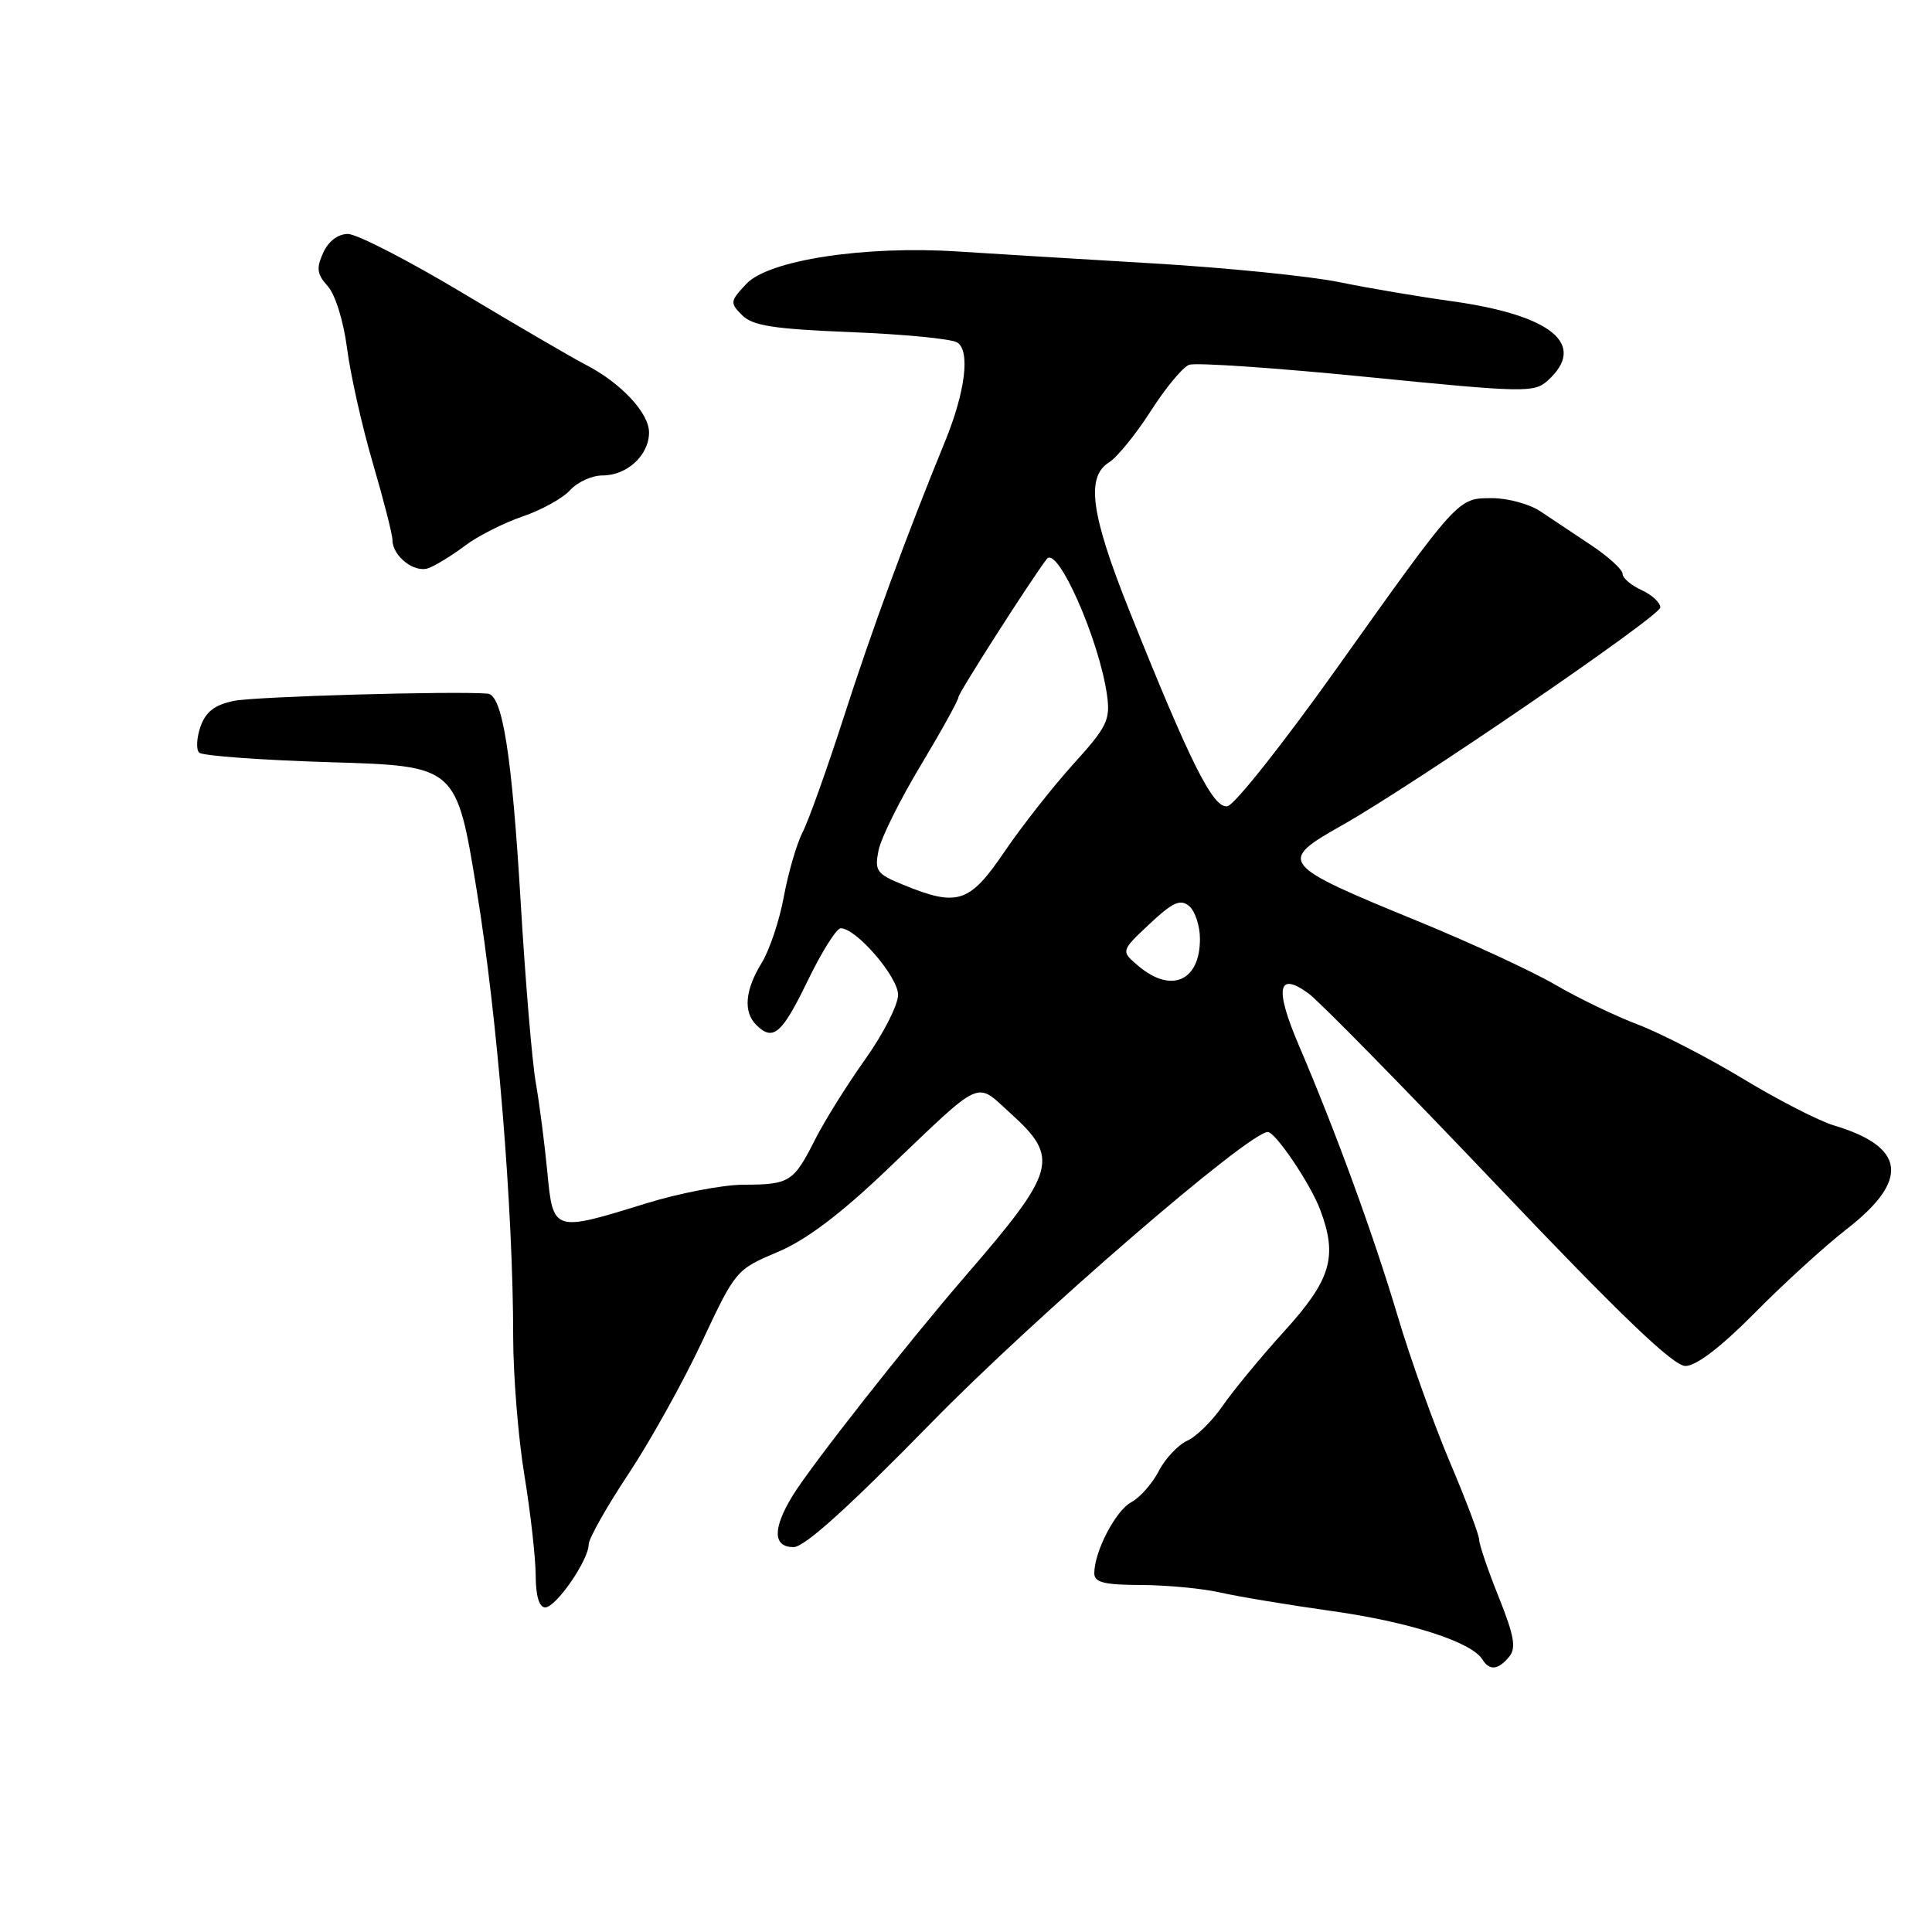 <?xml version="1.0" encoding="UTF-8" standalone="no"?>
<!DOCTYPE svg PUBLIC "-//W3C//DTD SVG 1.1//EN" "http://www.w3.org/Graphics/SVG/1.1/DTD/svg11.dtd" >
<svg xmlns="http://www.w3.org/2000/svg" xmlns:xlink="http://www.w3.org/1999/xlink" version="1.1" viewBox="0 0 256 256">
 <g >
 <path fill="currentColor"
d=" M 199.96 219.54 C 200.93 218.38 200.65 216.78 198.59 211.62 C 197.16 208.07 196.00 204.65 196.00 204.03 C 196.00 203.41 194.25 198.76 192.10 193.70 C 189.96 188.64 186.85 179.95 185.20 174.39 C 182.01 163.69 177.05 150.08 172.10 138.50 C 168.87 130.94 169.30 128.66 173.39 131.64 C 174.79 132.66 186.11 144.19 198.53 157.25 C 214.78 174.35 221.73 181.00 223.33 181.00 C 224.76 181.00 228.05 178.48 232.53 173.95 C 236.36 170.07 241.82 165.10 244.65 162.90 C 253.07 156.37 252.54 151.98 242.99 149.12 C 241.00 148.52 235.57 145.74 230.94 142.93 C 226.30 140.13 220.05 136.91 217.06 135.77 C 214.07 134.64 209.12 132.26 206.06 130.47 C 203.00 128.69 194.81 124.90 187.85 122.05 C 169.54 114.54 169.26 114.19 177.80 109.37 C 187.23 104.06 220.00 81.63 220.00 80.49 C 220.00 79.85 218.88 78.81 217.50 78.18 C 216.12 77.56 215.00 76.59 215.00 76.03 C 215.00 75.48 213.14 73.78 210.87 72.26 C 208.59 70.74 205.55 68.71 204.12 67.76 C 202.68 66.80 199.81 66.01 197.74 66.01 C 193.14 66.00 193.36 65.76 176.96 88.79 C 170.02 98.53 163.59 106.65 162.65 106.83 C 160.77 107.19 157.74 101.16 149.64 80.90 C 144.54 68.15 143.86 63.19 146.96 61.26 C 148.03 60.59 150.51 57.54 152.47 54.48 C 154.42 51.43 156.71 48.66 157.56 48.34 C 158.40 48.02 169.01 48.74 181.14 49.95 C 202.04 52.03 203.29 52.05 205.09 50.42 C 210.35 45.65 205.63 41.76 192.36 39.91 C 188.03 39.31 181.32 38.18 177.44 37.38 C 173.55 36.59 162.53 35.48 152.94 34.91 C 143.35 34.34 131.61 33.63 126.85 33.32 C 114.52 32.53 101.84 34.47 98.90 37.61 C 96.73 39.91 96.70 40.13 98.34 41.77 C 99.74 43.17 102.53 43.60 112.79 44.01 C 119.78 44.29 126.10 44.90 126.84 45.38 C 128.59 46.49 127.91 51.92 125.22 58.50 C 120.19 70.77 115.53 83.44 111.81 95.00 C 109.59 101.88 107.14 108.75 106.35 110.27 C 105.57 111.80 104.45 115.63 103.87 118.77 C 103.30 121.92 101.97 125.90 100.91 127.62 C 98.72 131.19 98.47 134.07 100.20 135.80 C 102.43 138.03 103.60 137.02 107.00 130.00 C 108.86 126.15 110.84 123.00 111.40 123.00 C 113.46 123.00 119.00 129.43 119.00 131.82 C 119.00 133.15 117.04 137.00 114.64 140.37 C 112.24 143.74 109.25 148.53 108.00 151.00 C 105.16 156.63 104.63 156.97 98.50 156.98 C 95.75 156.99 89.90 158.12 85.50 159.49 C 73.31 163.27 73.28 163.26 72.52 155.25 C 72.16 151.54 71.48 146.25 71.00 143.50 C 70.51 140.75 69.61 129.95 68.99 119.50 C 67.83 99.97 66.58 92.07 64.62 91.91 C 60.16 91.54 33.80 92.29 31.00 92.87 C 28.45 93.39 27.27 94.30 26.57 96.27 C 26.05 97.75 25.97 99.31 26.39 99.73 C 26.82 100.15 34.66 100.72 43.82 101.00 C 60.48 101.50 60.48 101.50 63.17 118.00 C 65.91 134.75 68.00 160.35 68.00 177.21 C 68.01 182.32 68.67 190.55 69.49 195.50 C 70.30 200.45 70.97 206.41 70.98 208.75 C 70.99 211.48 71.45 213.00 72.25 212.99 C 73.69 212.97 78.00 206.71 78.00 204.65 C 78.00 203.89 80.36 199.70 83.25 195.34 C 86.14 190.99 90.53 183.10 93.00 177.83 C 97.45 168.34 97.56 168.21 103.00 165.92 C 106.80 164.32 111.28 160.95 117.50 155.02 C 130.47 142.65 129.16 143.25 133.93 147.55 C 140.44 153.44 139.97 155.14 127.99 169.00 C 120.25 177.95 107.41 194.27 105.00 198.23 C 102.36 202.56 102.41 205.00 105.15 205.00 C 106.61 205.00 112.46 199.71 123.40 188.53 C 137.16 174.45 165.46 150.00 167.99 150.00 C 169.01 150.00 173.66 156.89 174.94 160.32 C 177.27 166.51 176.37 169.55 170.25 176.31 C 167.08 179.80 163.38 184.29 162.01 186.28 C 160.65 188.26 158.54 190.35 157.32 190.90 C 156.10 191.46 154.39 193.27 153.54 194.93 C 152.68 196.58 151.05 198.44 149.90 199.05 C 147.83 200.16 145.00 205.59 145.00 208.47 C 145.00 209.68 146.31 210.01 151.25 210.02 C 154.69 210.04 159.39 210.49 161.71 211.02 C 164.02 211.55 170.70 212.66 176.53 213.48 C 186.77 214.92 195.00 217.57 196.43 219.89 C 197.36 221.40 198.52 221.29 199.96 219.54 Z  M 61.61 72.31 C 63.32 71.02 66.77 69.28 69.26 68.43 C 71.76 67.58 74.59 66.01 75.55 64.94 C 76.52 63.87 78.44 63.00 79.83 63.00 C 83.10 63.00 86.00 60.32 86.00 57.30 C 86.00 54.69 82.23 50.69 77.50 48.27 C 75.85 47.42 68.59 43.19 61.38 38.87 C 54.16 34.54 47.29 31.00 46.10 31.00 C 44.79 31.00 43.52 31.96 42.82 33.50 C 41.89 35.55 42.00 36.34 43.43 37.92 C 44.43 39.03 45.52 42.56 45.99 46.18 C 46.44 49.65 47.97 56.49 49.40 61.36 C 50.83 66.24 52.00 70.82 52.00 71.54 C 52.00 73.69 54.91 75.97 56.78 75.28 C 57.73 74.93 59.90 73.60 61.61 72.31 Z  M 150.86 128.01 C 148.50 126.02 148.50 126.02 152.31 122.44 C 155.39 119.55 156.40 119.09 157.56 120.05 C 158.35 120.71 159.00 122.67 159.00 124.42 C 159.00 130.00 155.20 131.67 150.86 128.01 Z  M 119.66 117.23 C 116.15 115.80 115.87 115.40 116.41 112.68 C 116.74 111.04 119.26 105.96 122.01 101.40 C 124.75 96.83 127.00 92.77 127.00 92.37 C 127.00 91.82 136.59 76.83 138.71 74.06 C 140.12 72.23 145.69 84.86 146.69 92.14 C 147.14 95.40 146.68 96.33 142.21 101.26 C 139.48 104.28 135.37 109.51 133.08 112.88 C 128.46 119.68 126.88 120.19 119.66 117.23 Z "/>
</g>
</svg>